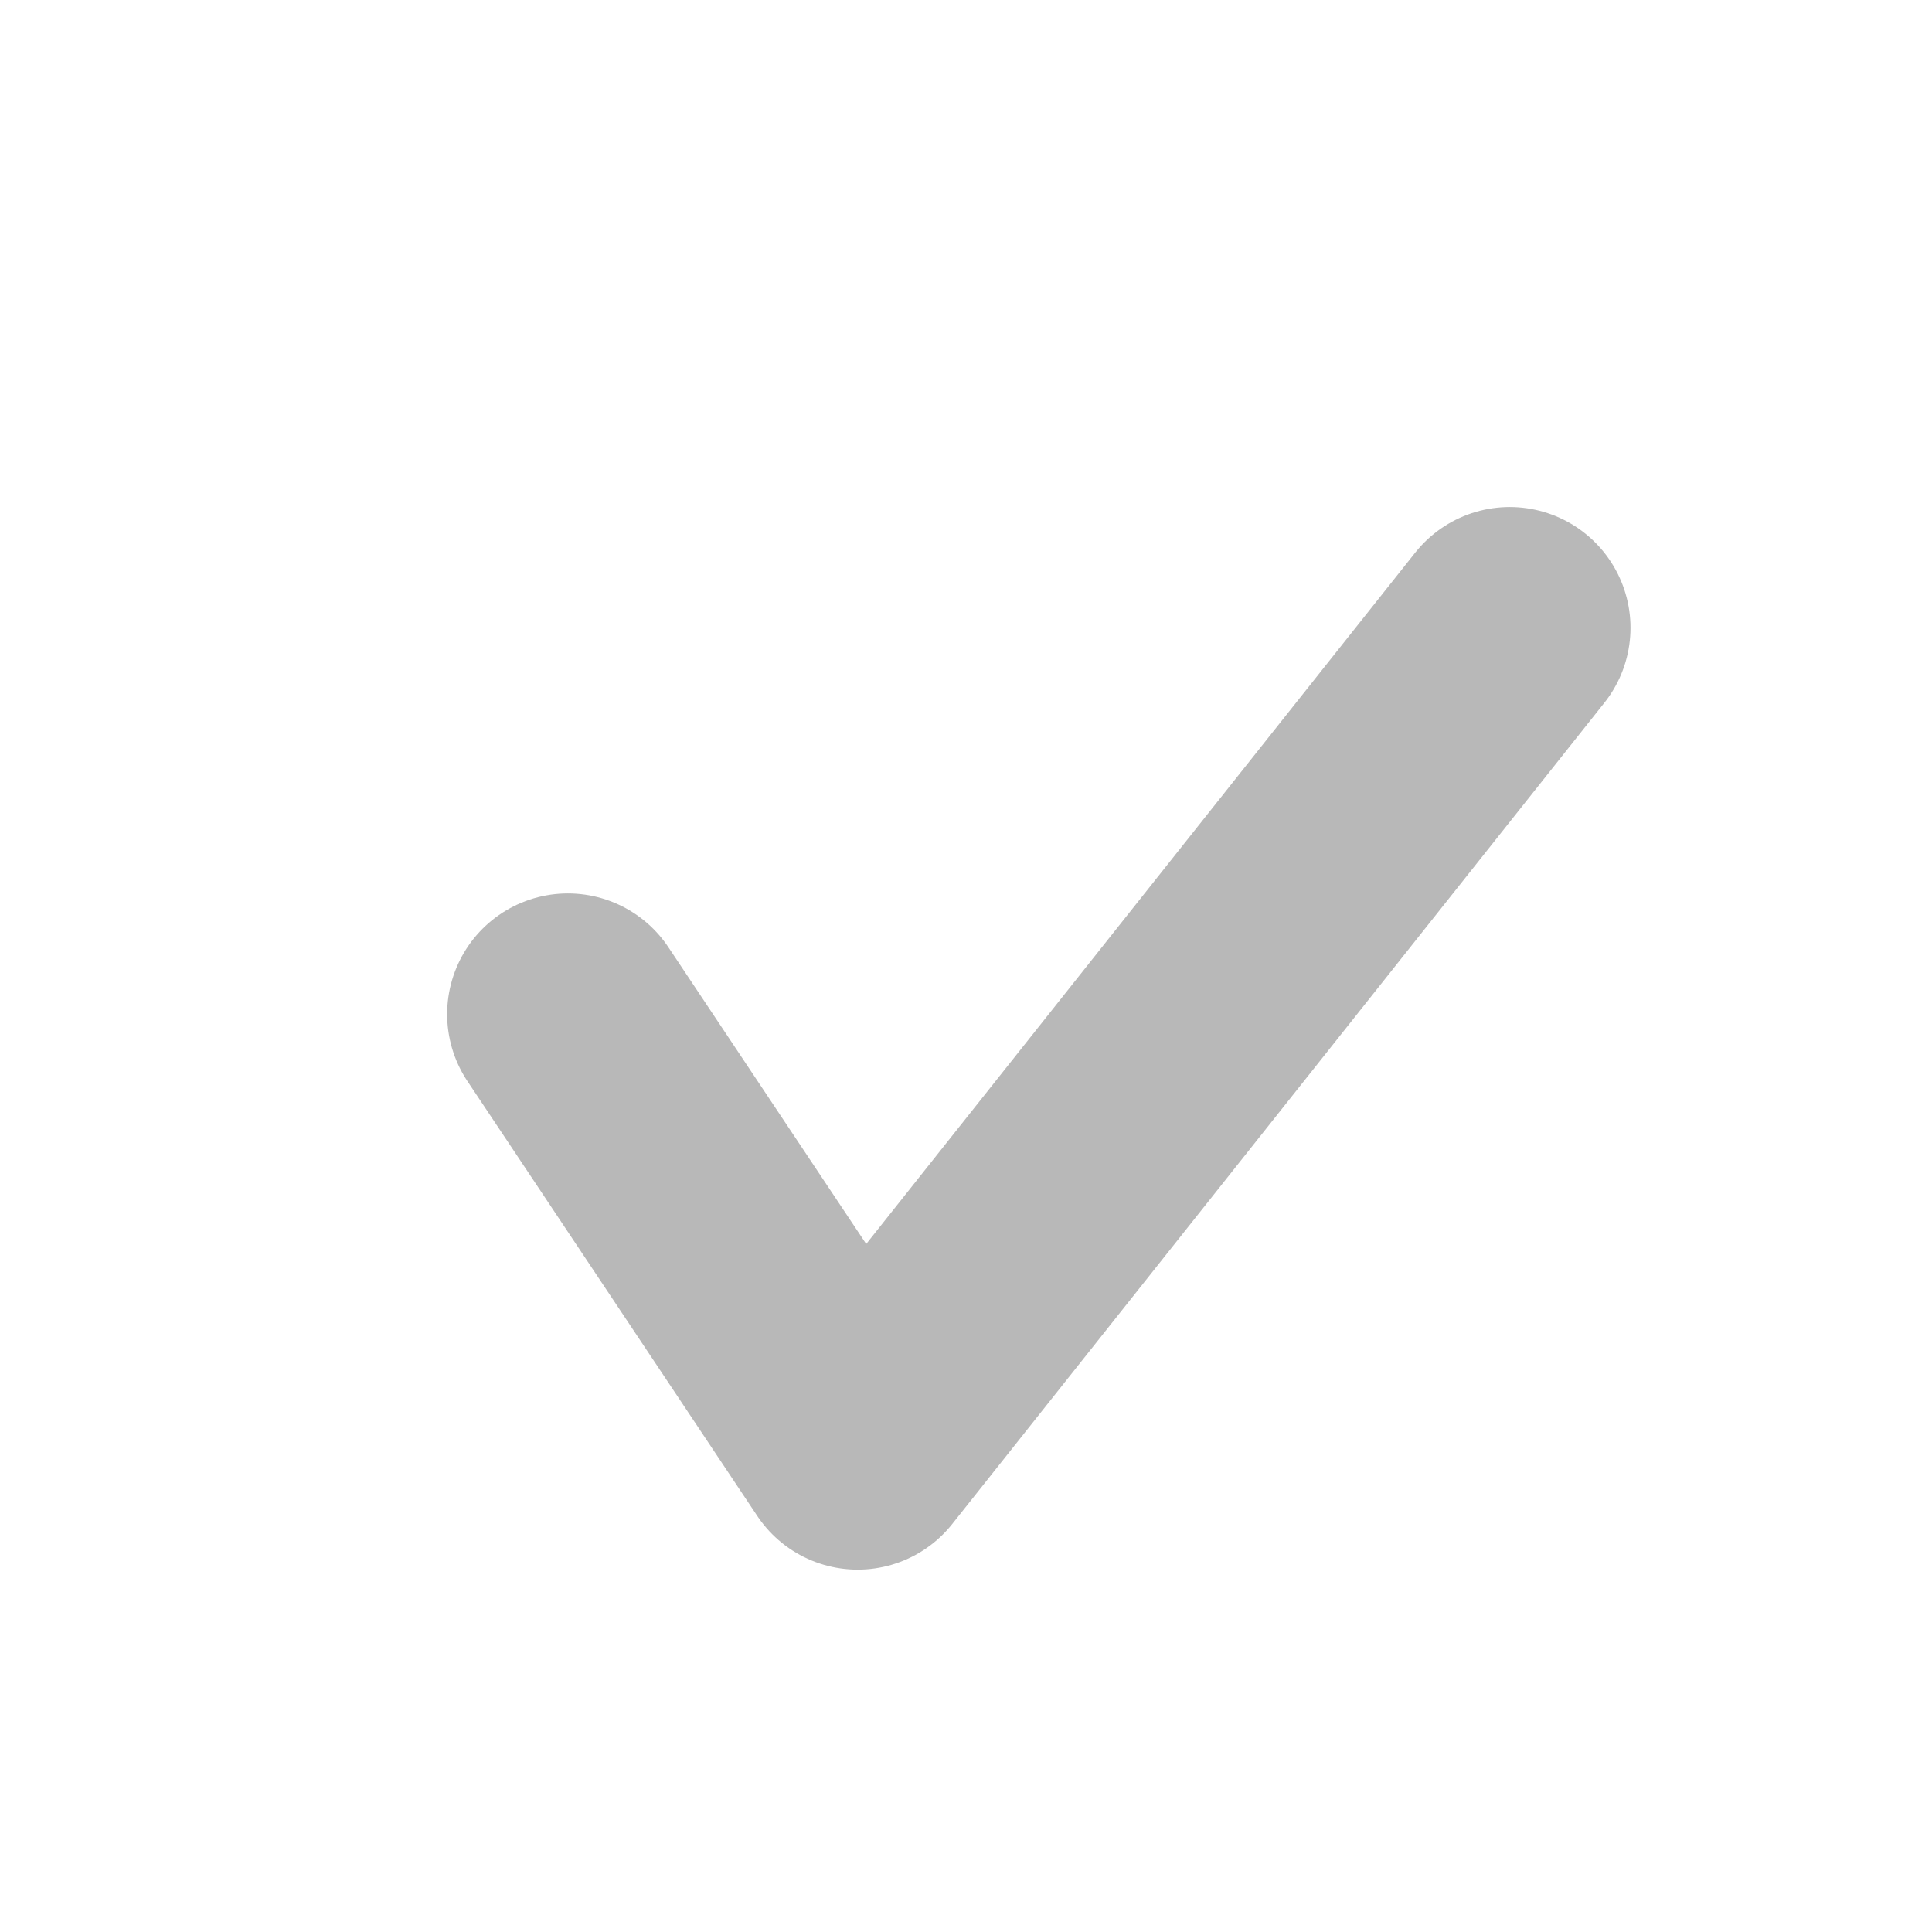 <svg width="16" height="16" viewBox="0 0 16 16" fill="none" xmlns="http://www.w3.org/2000/svg">
<path d="M4.703 8.399L7.103 11.999L12.503 5.199" stroke="#B8B8B8" stroke-width="2" stroke-linecap="round" stroke-linejoin="round"/>
</svg>
